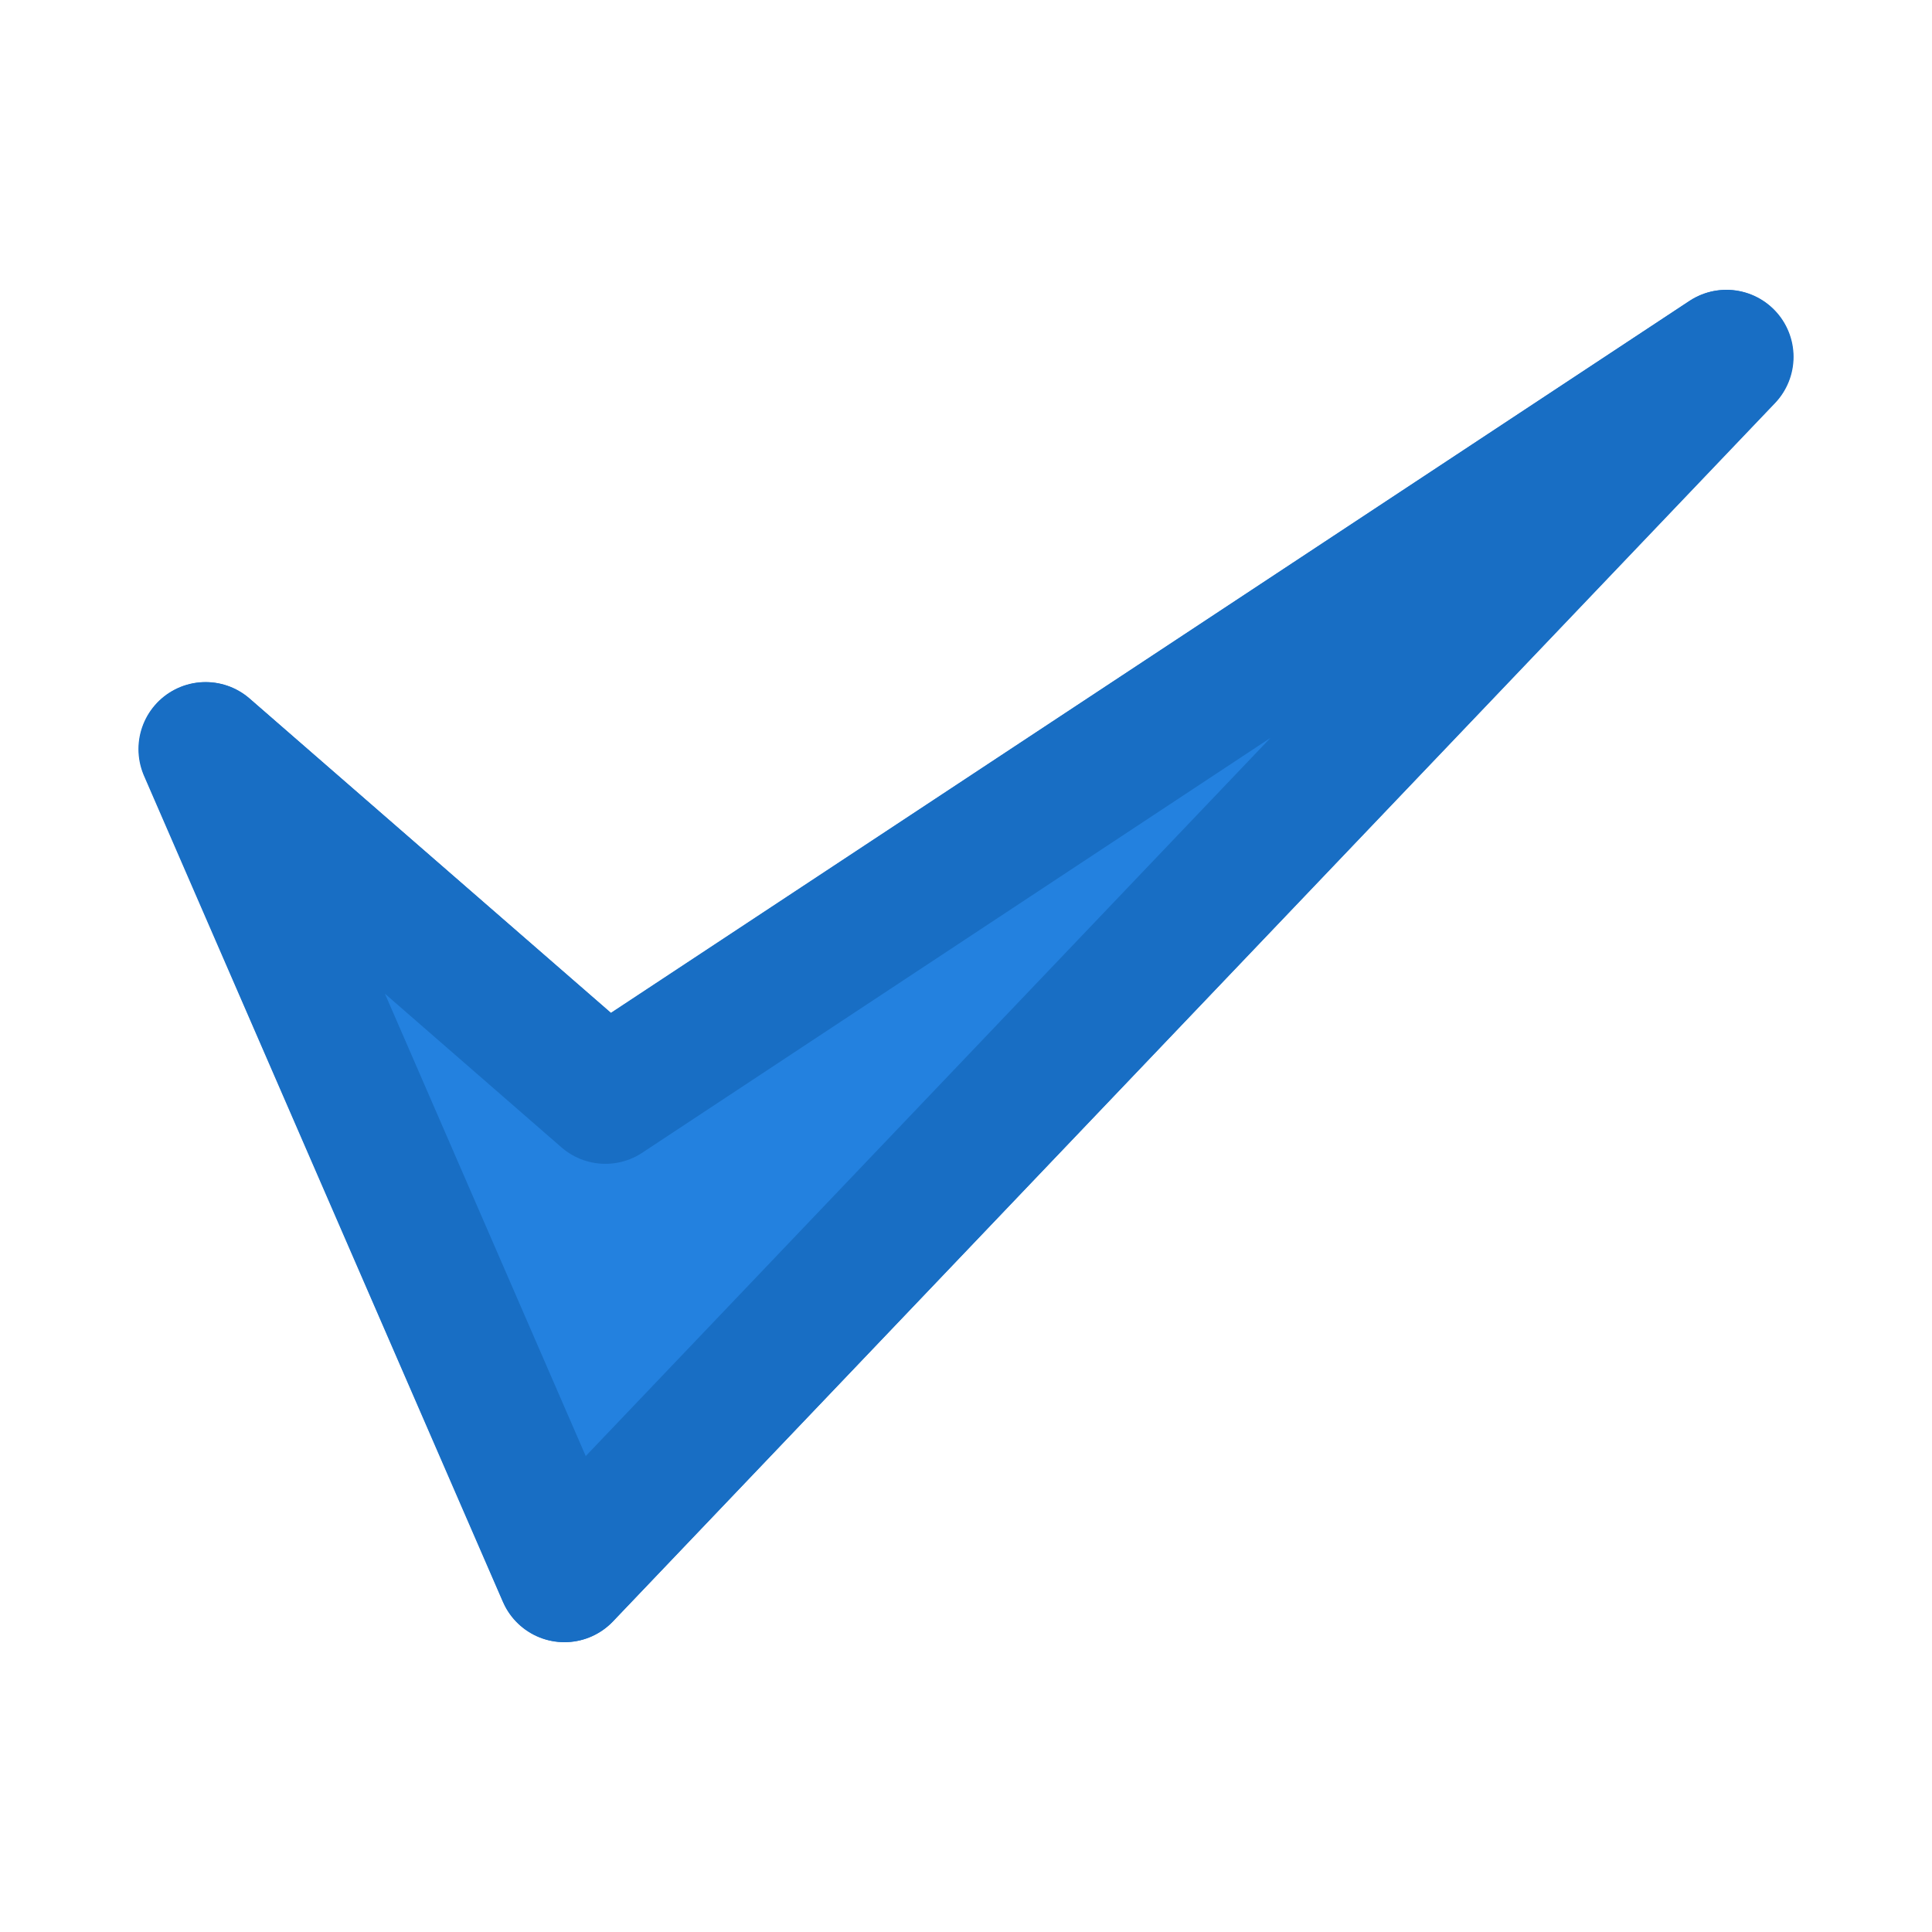 <?xml version="1.0" encoding="UTF-8" standalone="no"?>
<svg
   width="22"
   height="22"
   viewBox="0 0 5.821 5.821"
   version="1.1"
   id="svg8"
   inkscape:version="1.1 (c68e22c387, 2021-05-23)"
   sodipodi:docname="live-installer-status-ok.svg"
   xmlns:inkscape="http://www.inkscape.org/namespaces/inkscape"
   xmlns:sodipodi="http://sodipodi.sourceforge.net/DTD/sodipodi-0.dtd"
   xmlns="http://www.w3.org/2000/svg"
   xmlns:svg="http://www.w3.org/2000/svg"
   xmlns:rdf="http://www.w3.org/1999/02/22-rdf-syntax-ns#"
   xmlns:cc="http://creativecommons.org/ns#"
   xmlns:dc="http://purl.org/dc/elements/1.1/">
  <defs
     id="defs2">
    <filter
       inkscape:collect="always"
       style="color-interpolation-filters:sRGB"
       id="filter5374"
       x="-0.17"
       y="-0.212"
       width="1.34"
       height="1.424">
      <feGaussianBlur
         inkscape:collect="always"
         stdDeviation="0.157"
         id="feGaussianBlur5376" />
    </filter>
  </defs>
  <sodipodi:namedview
     id="base"
     pagecolor="#ffffff"
     bordercolor="#666666"
     borderopacity="1.0"
     inkscape:pageopacity="0.0"
     inkscape:pageshadow="2"
     inkscape:zoom="20.48"
     inkscape:cx="19.067383"
     inkscape:cy="10.595703"
     inkscape:document-units="mm"
     inkscape:current-layer="layer1"
     inkscape:document-rotation="0"
     showgrid="false"
     units="px"
     inkscape:window-width="1920"
     inkscape:window-height="1136"
     inkscape:window-x="0"
     inkscape:window-y="32"
     inkscape:window-maximized="1"
     inkscape:pagecheckerboard="0" />
  <g
     inkscape:label="Layer 1"
     inkscape:groupmode="layer"
     id="layer1">
    <path
       style="fill:#2381df;fill-opacity:1;stroke:#186ec4;stroke-width:0.265px;stroke-linecap:butt;stroke-linejoin:round;stroke-opacity:1;filter:url(#filter5374)"
       d="M 1.408,2.482 2.198,3.169 4.413,1.707 2.117,4.114 Z"
       id="path5288"
       sodipodi:nodetypes="ccccc"
       transform="matrix(1.525,0,0,1.525,-1.528,-1.528)" />
    <path
       style="fill:#2381df;fill-opacity:1;stroke:#186ec4;stroke-width:0.403px;stroke-linecap:butt;stroke-linejoin:round;stroke-opacity:1"
       d="M 0.62,2.257 1.824,3.305 5.201,1.075 1.701,4.746 Z"
       id="path93"
       sodipodi:nodetypes="ccccc" />
  </g>
</svg>
